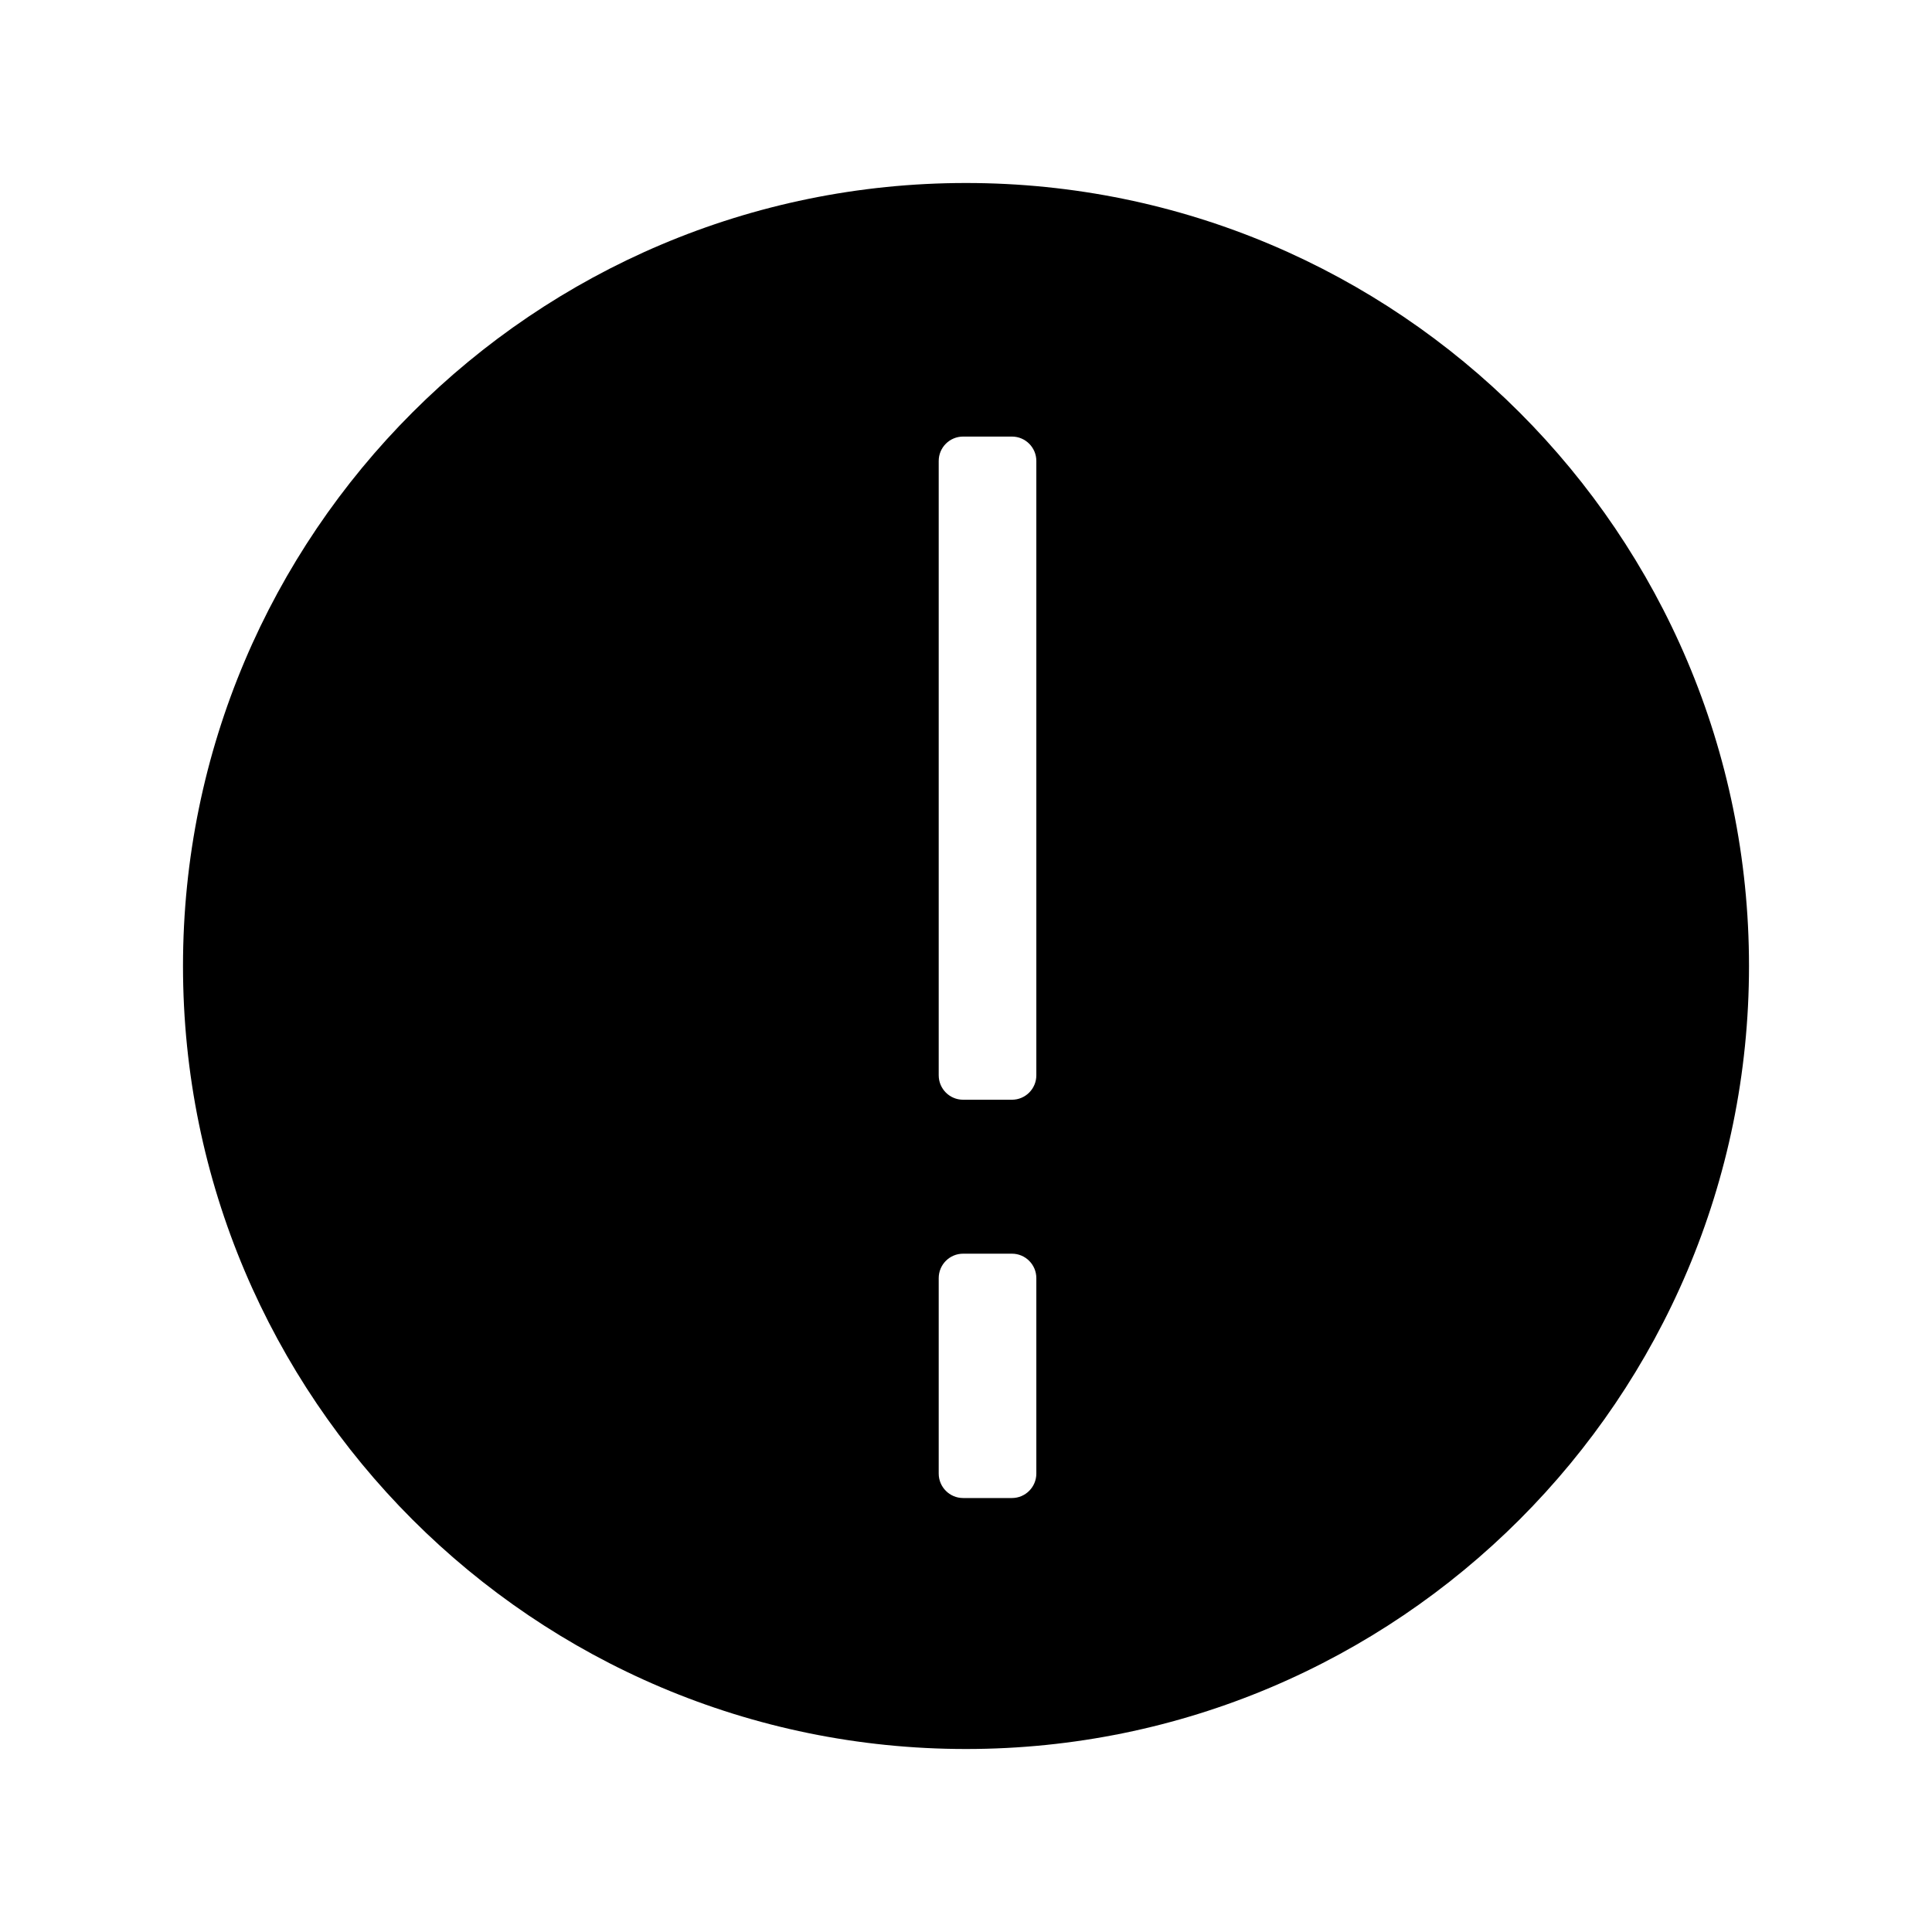<?xml version="1.0" standalone="no"?><!DOCTYPE svg PUBLIC "-//W3C//DTD SVG 1.1//EN" "http://www.w3.org/Graphics/SVG/1.1/DTD/svg11.dtd"><svg width="100%" height="100%" viewBox="0 0 32 32" version="1.1" xmlns="http://www.w3.org/2000/svg" xmlns:xlink="http://www.w3.org/1999/xlink" xml:space="preserve" style="fill-rule:evenodd;clip-rule:evenodd;stroke-linejoin:round;stroke-miterlimit:1.414;"><path d="M16,3.031c7.158,0 12.969,5.811 12.969,12.969c0,7.158 -5.811,12.969 -12.969,12.969c-7.158,0 -12.969,-5.811 -12.969,-12.969c0,-7.158 5.811,-12.969 12.969,-12.969ZM17.165,21.17c0,-0.224 -0.181,-0.405 -0.404,-0.405l-0.809,0c-0.223,0 -0.404,0.181 -0.404,0.405l0,3.237c0,0.223 0.181,0.405 0.404,0.405l0.809,0c0.223,0 0.404,-0.182 0.404,-0.405l0,-3.237ZM17.165,7.635c0,-0.223 -0.181,-0.404 -0.404,-0.404l-0.809,0c-0.223,0 -0.404,0.181 -0.404,0.404l0,10.175c0,0.224 0.181,0.405 0.404,0.405l0.809,0c0.223,0 0.404,-0.181 0.404,-0.405l0,-10.175Z" style="fill:#000;"/></svg>
